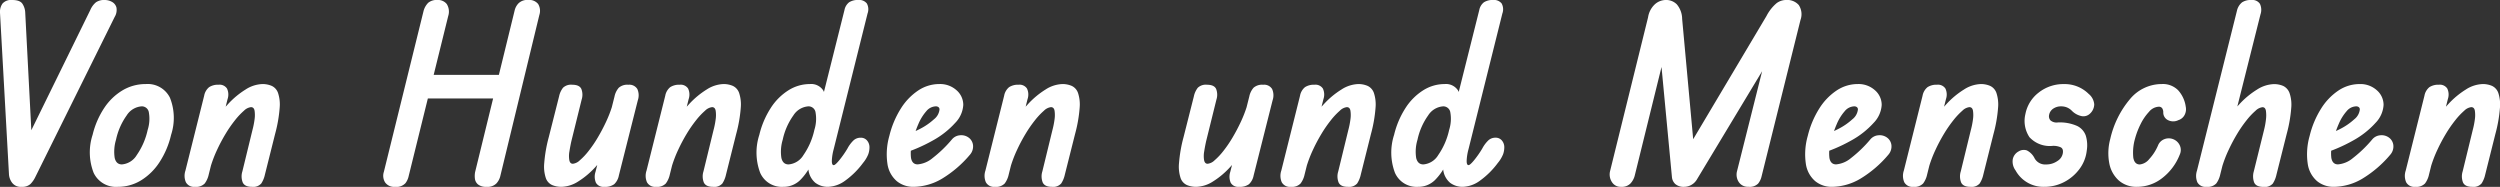 <svg xmlns="http://www.w3.org/2000/svg" width="206.608" height="15.445" viewBox="0 0 206.608 15.445">
  <rect x="0" y="0" width="206.608" height="15.445" fill="#333333" stroke="none"/>
  <path id="von-hunden-und-menschen" d="M4.781,20a.883.883,0,0,1-.787-.342A1.327,1.327,0,0,1,3.741,19L3,5.649a1.194,1.194,0,0,1,.205-.795A.943.943,0,0,1,4,4.56q.664,0,.862.329a1.44,1.44,0,0,1,.218.656L5.7,17.508l-1.052-.271L10.46,5.389a1.71,1.71,0,0,1,.467-.638,1.175,1.175,0,0,1,.72-.191,1.223,1.223,0,0,1,.606.156.75.75,0,0,1,.368.465,1.115,1.115,0,0,1-.149.784L5.922,19.18a2.174,2.174,0,0,1-.409.591A1.007,1.007,0,0,1,4.781,20Zm7.956,0a2.038,2.038,0,0,1-2-1.157,4.664,4.664,0,0,1-.085-3.143,6.963,6.963,0,0,1,.965-2.226,4.717,4.717,0,0,1,1.518-1.454,3.713,3.713,0,0,1,1.907-.513,2.05,2.05,0,0,1,2,1.127,4.5,4.5,0,0,1,.094,3.075,7.032,7.032,0,0,1-.967,2.272,4.861,4.861,0,0,1-1.525,1.491A3.646,3.646,0,0,1,12.737,20Zm.333-1.852a1.584,1.584,0,0,0,1.231-.775,5.789,5.789,0,0,0,.9-2.075,3.027,3.027,0,0,0,.1-1.44.584.584,0,0,0-.591-.509,1.594,1.594,0,0,0-1.243.75,5.382,5.382,0,0,0-.88,2.006,3.41,3.41,0,0,0-.11,1.509Q12.605,18.148,13.071,18.148ZM23.817,20q-.6,0-.763-.37a1.384,1.384,0,0,1-.024-.91l.832-3.415a6.7,6.7,0,0,0,.171-.855,2.483,2.483,0,0,0,.005-.735q-.052-.3-.3-.3a.988.988,0,0,0-.575.291,5.807,5.807,0,0,0-.742.788,10.409,10.409,0,0,0-.779,1.125,13.8,13.8,0,0,0-.7,1.318,10.27,10.27,0,0,0-.52,1.341l.135-3.384a9.827,9.827,0,0,1,1.273-1.716,6.907,6.907,0,0,1,1.46-1.218,2.719,2.719,0,0,1,1.391-.453,1.9,1.9,0,0,1,.776.152,1.01,1.01,0,0,1,.517.579,3.045,3.045,0,0,1,.136,1.241,11.456,11.456,0,0,1-.377,2.153l-.842,3.36a2.177,2.177,0,0,1-.3.731A.884.884,0,0,1,23.817,20Zm-4.708,0a.758.758,0,0,1-.748-.377,1.341,1.341,0,0,1-.039-.961l1.549-6.191a1.184,1.184,0,0,1,.412-.709,1.346,1.346,0,0,1,.784-.2.733.733,0,0,1,.691.315,1.16,1.16,0,0,1,.047.873l-1.559,6.24a1.892,1.892,0,0,1-.327.731A.981.981,0,0,1,19.109,20Zm16.533,0a.9.9,0,0,1-.821-.371,1.039,1.039,0,0,1-.1-.866L38,5.477a1.52,1.52,0,0,1,.387-.687,1.091,1.091,0,0,1,.764-.231.916.916,0,0,1,.767.333,1.175,1.175,0,0,1,.123.99L36.773,19.108a1.465,1.465,0,0,1-.265.587A1,1,0,0,1,35.643,20Zm1.227-7.3.465-1.955h8.439l-.48,1.955ZM43.2,20a1.039,1.039,0,0,1-.7-.2.736.736,0,0,1-.255-.48,1.781,1.781,0,0,1,.017-.539l3.28-13.406a1.258,1.258,0,0,1,.317-.55,1.029,1.029,0,0,1,.788-.267.94.94,0,0,1,.824.332,1.093,1.093,0,0,1,.1.91l-3.24,13.366a1.364,1.364,0,0,1-.31.555A1.032,1.032,0,0,1,43.2,20ZM49.4,20a1.959,1.959,0,0,1-.773-.147.987.987,0,0,1-.519-.575,3.018,3.018,0,0,1-.133-1.237,11.747,11.747,0,0,1,.374-2.142l.852-3.369a1.741,1.741,0,0,1,.326-.717.954.954,0,0,1,.757-.25q.593,0,.757.344a1.308,1.308,0,0,1,.025.888l-.848,3.429q-.093.417-.161.849a2.1,2.1,0,0,0-.008.726q.059.295.291.295a.981.981,0,0,0,.57-.281,5.309,5.309,0,0,0,.729-.773,9.945,9.945,0,0,0,.761-1.115,14.716,14.716,0,0,0,.686-1.3,10.226,10.226,0,0,0,.515-1.331l-.14,3.345a9.391,9.391,0,0,1-1.244,1.71,6.728,6.728,0,0,1-1.435,1.209A2.678,2.678,0,0,1,49.4,20Zm3.54,0a.708.708,0,0,1-.69-.333,1.275,1.275,0,0,1-.039-.9l1.573-6.235a1.585,1.585,0,0,1,.349-.717,1.053,1.053,0,0,1,.794-.25.769.769,0,0,1,.742.351,1.271,1.271,0,0,1,.039.939l-1.564,6.2a1.321,1.321,0,0,1-.39.731A1.263,1.263,0,0,1,52.937,20Zm8.983,0q-.6,0-.763-.37a1.384,1.384,0,0,1-.024-.91l.832-3.415a6.7,6.7,0,0,0,.171-.855,2.483,2.483,0,0,0,.005-.735q-.052-.3-.3-.3a.988.988,0,0,0-.575.291,5.807,5.807,0,0,0-.742.788,10.409,10.409,0,0,0-.779,1.125,13.8,13.8,0,0,0-.7,1.318,10.27,10.27,0,0,0-.52,1.341l.135-3.384a9.826,9.826,0,0,1,1.273-1.716,6.907,6.907,0,0,1,1.46-1.218,2.719,2.719,0,0,1,1.391-.453,1.9,1.9,0,0,1,.776.152,1.01,1.01,0,0,1,.517.579,3.045,3.045,0,0,1,.136,1.241,11.457,11.457,0,0,1-.377,2.153l-.842,3.36a2.177,2.177,0,0,1-.3.731A.884.884,0,0,1,61.92,20Zm-4.708,0a.758.758,0,0,1-.748-.377,1.341,1.341,0,0,1-.039-.961l1.549-6.191a1.184,1.184,0,0,1,.412-.709,1.346,1.346,0,0,1,.784-.2.733.733,0,0,1,.691.315,1.16,1.16,0,0,1,.047.873l-1.559,6.24a1.892,1.892,0,0,1-.327.731A.981.981,0,0,1,57.212,20Zm14.217,0a1.7,1.7,0,0,1-1.057-.337,1.667,1.667,0,0,1-.569-1.114,5.382,5.382,0,0,1,.207-2.086L72.788,5.389a1.062,1.062,0,0,1,.385-.641,1.311,1.311,0,0,1,.757-.189.8.8,0,0,1,.705.285,1,1,0,0,1,.061.829L71.894,16.9a4.2,4.2,0,0,0-.147.877q-.024.431.153.431.127,0,.467-.415a8.062,8.062,0,0,0,.666-.955,2.626,2.626,0,0,1,.5-.673.854.854,0,0,1,.588-.224.663.663,0,0,1,.533.231.855.855,0,0,1,.2.573,1.707,1.707,0,0,1-.1.566,2.67,2.67,0,0,1-.428.709,6.709,6.709,0,0,1-1.5,1.485A2.527,2.527,0,0,1,71.429,20Zm-3.7,0a1.95,1.95,0,0,1-1.91-1.157,4.738,4.738,0,0,1-.07-3.143,7.171,7.171,0,0,1,.95-2.226,4.757,4.757,0,0,1,1.459-1.454,3.307,3.307,0,0,1,1.76-.513,1.191,1.191,0,0,1,1.11.522,2.514,2.514,0,0,1,.257,1.464,11.894,11.894,0,0,1-.395,2.217,14.578,14.578,0,0,1-.77,2.237,4.662,4.662,0,0,1-1.013,1.512A1.945,1.945,0,0,1,67.732,20Zm.436-1.852a1.584,1.584,0,0,0,1.231-.775,5.789,5.789,0,0,0,.9-2.075,3.027,3.027,0,0,0,.1-1.44.584.584,0,0,0-.591-.509,1.594,1.594,0,0,0-1.243.75,5.382,5.382,0,0,0-.88,2.006,3.41,3.41,0,0,0-.11,1.509Q67.7,18.148,68.168,18.148ZM78.491,20a2.13,2.13,0,0,1-1.375-.466,2.316,2.316,0,0,1-.772-1.4,5.486,5.486,0,0,1,.153-2.345,7.579,7.579,0,0,1,.943-2.248,4.921,4.921,0,0,1,1.437-1.5,3.138,3.138,0,0,1,1.745-.535,2.022,2.022,0,0,1,1.428.513,1.6,1.6,0,0,1,.556,1.212,2.318,2.318,0,0,1-.664,1.482A7.091,7.091,0,0,1,80.1,16.165a13.3,13.3,0,0,1-2.757,1.166l.255-1.564a6.762,6.762,0,0,0,1.433-.556,5.217,5.217,0,0,0,1.152-.793,1.182,1.182,0,0,0,.459-.813.233.233,0,0,0-.081-.187.344.344,0,0,0-.23-.069,1.055,1.055,0,0,0-.779.4A3.879,3.879,0,0,0,78.9,14.8a8.724,8.724,0,0,0-.472,1.39,3.43,3.43,0,0,0-.14,1.428q.1.527.549.527a2.2,2.2,0,0,0,1.23-.519,10.383,10.383,0,0,0,1.594-1.536.958.958,0,0,1,.662-.349,1.029,1.029,0,0,1,.761.216.893.893,0,0,1,.329.612,1.035,1.035,0,0,1-.245.765,9.293,9.293,0,0,1-2.319,1.993A4.692,4.692,0,0,1,78.491,20Zm11.439,0q-.6,0-.763-.37a1.384,1.384,0,0,1-.024-.91l.832-3.415a6.7,6.7,0,0,0,.171-.855,2.483,2.483,0,0,0,.005-.735q-.052-.3-.3-.3a.988.988,0,0,0-.575.291,5.807,5.807,0,0,0-.742.788,10.409,10.409,0,0,0-.779,1.125,13.8,13.8,0,0,0-.7,1.318,10.27,10.27,0,0,0-.52,1.341l.135-3.384a9.827,9.827,0,0,1,1.273-1.716,6.907,6.907,0,0,1,1.46-1.218,2.719,2.719,0,0,1,1.391-.453,1.9,1.9,0,0,1,.776.152,1.01,1.01,0,0,1,.517.579,3.045,3.045,0,0,1,.136,1.241,11.457,11.457,0,0,1-.377,2.153L91,18.991a2.177,2.177,0,0,1-.3.731A.884.884,0,0,1,89.929,20Zm-4.708,0a.758.758,0,0,1-.748-.377,1.341,1.341,0,0,1-.039-.961l1.549-6.191a1.184,1.184,0,0,1,.412-.709,1.346,1.346,0,0,1,.784-.2.733.733,0,0,1,.691.315,1.16,1.16,0,0,1,.047.873l-1.559,6.24a1.892,1.892,0,0,1-.327.731A.981.981,0,0,1,85.221,20Zm16.638,0a1.959,1.959,0,0,1-.773-.147.987.987,0,0,1-.519-.575,3.017,3.017,0,0,1-.133-1.237,11.747,11.747,0,0,1,.374-2.142l.852-3.369a1.741,1.741,0,0,1,.326-.717.954.954,0,0,1,.757-.25q.593,0,.757.344a1.308,1.308,0,0,1,.025.888l-.848,3.429q-.093.417-.161.849a2.1,2.1,0,0,0-.008.726q.059.295.291.295a.981.981,0,0,0,.57-.281,5.309,5.309,0,0,0,.729-.773,9.945,9.945,0,0,0,.761-1.115,14.717,14.717,0,0,0,.686-1.3,10.227,10.227,0,0,0,.515-1.331l-.14,3.345a9.391,9.391,0,0,1-1.244,1.71,6.729,6.729,0,0,1-1.435,1.209A2.678,2.678,0,0,1,101.859,20Zm3.54,0a.708.708,0,0,1-.69-.333,1.275,1.275,0,0,1-.039-.9l1.573-6.235a1.585,1.585,0,0,1,.349-.717,1.053,1.053,0,0,1,.794-.25.769.769,0,0,1,.742.351,1.271,1.271,0,0,1,.039.939l-1.564,6.2a1.321,1.321,0,0,1-.39.731A1.263,1.263,0,0,1,105.4,20Zm8.983,0q-.6,0-.763-.37a1.384,1.384,0,0,1-.024-.91l.832-3.415a6.7,6.7,0,0,0,.171-.855,2.483,2.483,0,0,0,.005-.735q-.052-.3-.3-.3a.988.988,0,0,0-.575.291,5.807,5.807,0,0,0-.742.788,10.409,10.409,0,0,0-.779,1.125,13.8,13.8,0,0,0-.7,1.318,10.27,10.27,0,0,0-.52,1.341l.135-3.384a9.827,9.827,0,0,1,1.273-1.716,6.907,6.907,0,0,1,1.46-1.218,2.719,2.719,0,0,1,1.391-.453,1.9,1.9,0,0,1,.776.152,1.01,1.01,0,0,1,.517.579,3.045,3.045,0,0,1,.136,1.241,11.457,11.457,0,0,1-.377,2.153l-.842,3.36a2.177,2.177,0,0,1-.3.731A.884.884,0,0,1,114.381,20Zm-4.708,0a.758.758,0,0,1-.748-.377,1.341,1.341,0,0,1-.039-.961l1.549-6.191a1.184,1.184,0,0,1,.412-.709,1.346,1.346,0,0,1,.784-.2.733.733,0,0,1,.691.315,1.16,1.16,0,0,1,.047.873l-1.559,6.24a1.892,1.892,0,0,1-.327.731A.981.981,0,0,1,109.673,20Zm14.217,0a1.7,1.7,0,0,1-1.057-.337,1.667,1.667,0,0,1-.569-1.114,5.382,5.382,0,0,1,.207-2.086l2.777-11.073a1.062,1.062,0,0,1,.385-.641,1.311,1.311,0,0,1,.757-.189.8.8,0,0,1,.705.285,1,1,0,0,1,.061.829l-2.8,11.224a4.2,4.2,0,0,0-.147.877q-.024.431.153.431.127,0,.467-.415a8.062,8.062,0,0,0,.666-.955,2.626,2.626,0,0,1,.5-.673.854.854,0,0,1,.588-.224.663.663,0,0,1,.533.231.855.855,0,0,1,.2.573,1.707,1.707,0,0,1-.1.566,2.67,2.67,0,0,1-.428.709,6.709,6.709,0,0,1-1.5,1.485A2.527,2.527,0,0,1,123.89,20Zm-3.7,0a1.95,1.95,0,0,1-1.91-1.157,4.738,4.738,0,0,1-.07-3.143,7.171,7.171,0,0,1,.95-2.226,4.757,4.757,0,0,1,1.459-1.454,3.307,3.307,0,0,1,1.76-.513,1.191,1.191,0,0,1,1.11.522,2.514,2.514,0,0,1,.257,1.464,11.894,11.894,0,0,1-.395,2.217,14.578,14.578,0,0,1-.77,2.237,4.662,4.662,0,0,1-1.013,1.512A1.945,1.945,0,0,1,120.193,20Zm.436-1.852a1.584,1.584,0,0,0,1.231-.775,5.789,5.789,0,0,0,.9-2.075,3.027,3.027,0,0,0,.1-1.44.584.584,0,0,0-.591-.509,1.594,1.594,0,0,0-1.243.75,5.382,5.382,0,0,0-.88,2.006,3.41,3.41,0,0,0-.11,1.509Q120.164,18.148,120.629,18.148ZM136.965,20a.837.837,0,0,1-.757-.4,1.151,1.151,0,0,1-.153-.879L139.2,5.988a1.845,1.845,0,0,1,.558-1.07,1.37,1.37,0,0,1,.917-.359,1.231,1.231,0,0,1,.9.361,1.893,1.893,0,0,1,.441,1.205l1.063,11.589-1.007-.212,6.916-11.623a3.452,3.452,0,0,1,.839-1.061,1.335,1.335,0,0,1,.779-.26,1.275,1.275,0,0,1,1.047.417,1.378,1.378,0,0,1,.143,1.236l-3.229,12.978a1.458,1.458,0,0,1-.273.545.978.978,0,0,1-.8.263.9.9,0,0,1-.646-.218,1,1,0,0,1-.3-.513,1.111,1.111,0,0,1,0-.547L149.8,5.772h1.643L143.254,19.36a1.247,1.247,0,0,1-.474.479,1.215,1.215,0,0,1-.6.161,1.042,1.042,0,0,1-.725-.227.893.893,0,0,1-.285-.6L139.937,6.144l1.315.137L138.091,19.1a1.5,1.5,0,0,1-.342.62A1,1,0,0,1,136.965,20Zm17.427,0a2.13,2.13,0,0,1-1.375-.466,2.316,2.316,0,0,1-.772-1.4,5.486,5.486,0,0,1,.153-2.345,7.58,7.58,0,0,1,.943-2.248,4.921,4.921,0,0,1,1.437-1.5,3.138,3.138,0,0,1,1.745-.535,2.022,2.022,0,0,1,1.428.513,1.6,1.6,0,0,1,.556,1.212,2.318,2.318,0,0,1-.664,1.482A7.09,7.09,0,0,1,156,16.165a13.3,13.3,0,0,1-2.757,1.166l.255-1.564a6.761,6.761,0,0,0,1.433-.556,5.217,5.217,0,0,0,1.152-.793,1.182,1.182,0,0,0,.459-.813.233.233,0,0,0-.081-.187.344.344,0,0,0-.23-.069,1.055,1.055,0,0,0-.779.4A3.878,3.878,0,0,0,154.8,14.8a8.723,8.723,0,0,0-.472,1.39,3.43,3.43,0,0,0-.14,1.428q.1.527.549.527a2.2,2.2,0,0,0,1.23-.519,10.382,10.382,0,0,0,1.594-1.536.958.958,0,0,1,.662-.349,1.029,1.029,0,0,1,.761.216.893.893,0,0,1,.329.612,1.035,1.035,0,0,1-.245.765,9.293,9.293,0,0,1-2.319,1.993A4.692,4.692,0,0,1,154.392,20Zm11.439,0q-.6,0-.763-.37a1.384,1.384,0,0,1-.024-.91l.832-3.415a6.7,6.7,0,0,0,.171-.855,2.484,2.484,0,0,0,.005-.735q-.052-.3-.3-.3a.988.988,0,0,0-.575.291,5.808,5.808,0,0,0-.742.788,10.411,10.411,0,0,0-.779,1.125,13.8,13.8,0,0,0-.7,1.318,10.268,10.268,0,0,0-.52,1.341l.135-3.384a9.827,9.827,0,0,1,1.273-1.716,6.908,6.908,0,0,1,1.46-1.218,2.719,2.719,0,0,1,1.391-.453,1.9,1.9,0,0,1,.776.152,1.01,1.01,0,0,1,.517.579,3.046,3.046,0,0,1,.136,1.241,11.456,11.456,0,0,1-.377,2.153l-.842,3.36a2.177,2.177,0,0,1-.3.731A.884.884,0,0,1,165.831,20Zm-4.708,0a.758.758,0,0,1-.748-.377,1.341,1.341,0,0,1-.039-.961l1.549-6.191a1.184,1.184,0,0,1,.412-.709,1.346,1.346,0,0,1,.784-.2.733.733,0,0,1,.691.315,1.16,1.16,0,0,1,.047.873l-1.559,6.24a1.892,1.892,0,0,1-.327.731A.981.981,0,0,1,161.122,20Zm10.816,0a2.618,2.618,0,0,1-2.367-1.353,1.238,1.238,0,0,1-.234-.915.938.938,0,0,1,.475-.653.808.808,0,0,1,.685-.091,1.425,1.425,0,0,1,.649.663,1,1,0,0,0,.943.5,1.6,1.6,0,0,0,.945-.289.933.933,0,0,0,.445-.663q.051-.36-.195-.473a1.515,1.515,0,0,0-.629-.113,2.279,2.279,0,0,1-1.937-.716,2.421,2.421,0,0,1-.335-1.913,2.93,2.93,0,0,1,1.1-1.775,3.285,3.285,0,0,1,2.093-.7,2.81,2.81,0,0,1,2.035.811,1.25,1.25,0,0,1,.46.859,1.066,1.066,0,0,1-.354.775.781.781,0,0,1-.7.2,1.58,1.58,0,0,1-.785-.429,1.232,1.232,0,0,0-.39-.275,1.22,1.22,0,0,0-.5-.1,1.133,1.133,0,0,0-.667.194.8.8,0,0,0-.338.537.513.513,0,0,0,.111.42.757.757,0,0,0,.6.179,3.525,3.525,0,0,1,1.613.291,1.4,1.4,0,0,1,.717.815,2.748,2.748,0,0,1,.075,1.222,3.109,3.109,0,0,1-.607,1.527,3.69,3.69,0,0,1-1.265,1.072A3.51,3.51,0,0,1,171.938,20Zm7.665,0a2.19,2.19,0,0,1-1.5-.522,2.542,2.542,0,0,1-.787-1.419,4.493,4.493,0,0,1,.081-2.021,7.737,7.737,0,0,1,1.632-3.292,3.411,3.411,0,0,1,2.627-1.24,1.767,1.767,0,0,1,1.353.517,2.533,2.533,0,0,1,.625,1.354,1.017,1.017,0,0,1-.1.692.863.863,0,0,1-.508.419.954.954,0,0,1-.9-.021.7.7,0,0,1-.35-.605.607.607,0,0,0-.09-.356.327.327,0,0,0-.286-.127,1.12,1.12,0,0,0-.8.42,4.212,4.212,0,0,0-.7,1.025A6.343,6.343,0,0,0,179.449,16a4.169,4.169,0,0,0-.148,1.594q.1.557.537.557a1.163,1.163,0,0,0,.785-.451,3.9,3.9,0,0,0,.717-1.111.917.917,0,0,1,.541-.533.989.989,0,0,1,.718.007,1,1,0,0,1,.547.519.912.912,0,0,1-.007.759,4.518,4.518,0,0,1-1.437,1.927A3.363,3.363,0,0,1,179.6,20Zm10.453.005q-.615,0-.77-.37a1.464,1.464,0,0,1-.031-.9l.847-3.425a6.433,6.433,0,0,0,.158-.855,2.711,2.711,0,0,0,0-.735q-.049-.3-.282-.3a.988.988,0,0,0-.575.291,5.806,5.806,0,0,0-.742.788,10.407,10.407,0,0,0-.779,1.125,14.229,14.229,0,0,0-.7,1.318,10.053,10.053,0,0,0-.523,1.341l.14-3.384a9.287,9.287,0,0,1,1.258-1.716,6.855,6.855,0,0,1,1.465-1.218,2.73,2.73,0,0,1,1.387-.453,1.882,1.882,0,0,1,.783.152,1.044,1.044,0,0,1,.517.579,2.943,2.943,0,0,1,.143,1.241,11.455,11.455,0,0,1-.377,2.153L191.13,19a2.177,2.177,0,0,1-.3.731A.884.884,0,0,1,190.057,20.005ZM185.349,20a.756.756,0,0,1-.755-.377,1.372,1.372,0,0,1-.031-.961l3.3-13.2a1.244,1.244,0,0,1,.427-.709,1.321,1.321,0,0,1,.784-.193.745.745,0,0,1,.691.317,1.152,1.152,0,0,1,.047.87l-3.329,13.243a1.922,1.922,0,0,1-.325.731A.972.972,0,0,1,185.349,20Zm10.52,0a2.13,2.13,0,0,1-1.375-.466,2.316,2.316,0,0,1-.772-1.4,5.486,5.486,0,0,1,.153-2.345,7.58,7.58,0,0,1,.943-2.248,4.921,4.921,0,0,1,1.437-1.5A3.138,3.138,0,0,1,198,11.507a2.022,2.022,0,0,1,1.428.513,1.6,1.6,0,0,1,.556,1.212,2.318,2.318,0,0,1-.664,1.482,7.09,7.09,0,0,1-1.841,1.451,13.3,13.3,0,0,1-2.757,1.166l.255-1.564a6.761,6.761,0,0,0,1.433-.556,5.217,5.217,0,0,0,1.152-.793,1.182,1.182,0,0,0,.459-.813.233.233,0,0,0-.081-.187.344.344,0,0,0-.23-.069,1.055,1.055,0,0,0-.779.4,3.878,3.878,0,0,0-.651,1.051,8.723,8.723,0,0,0-.472,1.39,3.43,3.43,0,0,0-.14,1.428q.1.527.549.527a2.2,2.2,0,0,0,1.23-.519,10.382,10.382,0,0,0,1.594-1.536.958.958,0,0,1,.662-.349,1.029,1.029,0,0,1,.761.216.893.893,0,0,1,.329.612,1.035,1.035,0,0,1-.245.765,9.293,9.293,0,0,1-2.319,1.993A4.692,4.692,0,0,1,195.869,20Zm11.439,0q-.6,0-.763-.37a1.384,1.384,0,0,1-.024-.91l.832-3.415a6.7,6.7,0,0,0,.171-.855,2.484,2.484,0,0,0,.005-.735q-.052-.3-.3-.3a.988.988,0,0,0-.575.291,5.808,5.808,0,0,0-.742.788,10.411,10.411,0,0,0-.779,1.125,13.8,13.8,0,0,0-.7,1.318,10.268,10.268,0,0,0-.52,1.341l.135-3.384a9.827,9.827,0,0,1,1.273-1.716,6.908,6.908,0,0,1,1.46-1.218,2.719,2.719,0,0,1,1.391-.453,1.9,1.9,0,0,1,.776.152,1.01,1.01,0,0,1,.517.579,3.046,3.046,0,0,1,.136,1.241,11.456,11.456,0,0,1-.377,2.153l-.842,3.36a2.177,2.177,0,0,1-.3.731A.884.884,0,0,1,207.308,20ZM202.6,20a.758.758,0,0,1-.748-.377,1.341,1.341,0,0,1-.039-.961l1.549-6.191a1.184,1.184,0,0,1,.412-.709,1.346,1.346,0,0,1,.784-.2.733.733,0,0,1,.691.315,1.16,1.16,0,0,1,.047.873l-1.559,6.24a1.892,1.892,0,0,1-.327.731A.981.981,0,0,1,202.6,20Z" transform="translate(-2.998 -4.56)" fill="#fff"/>
</svg>
